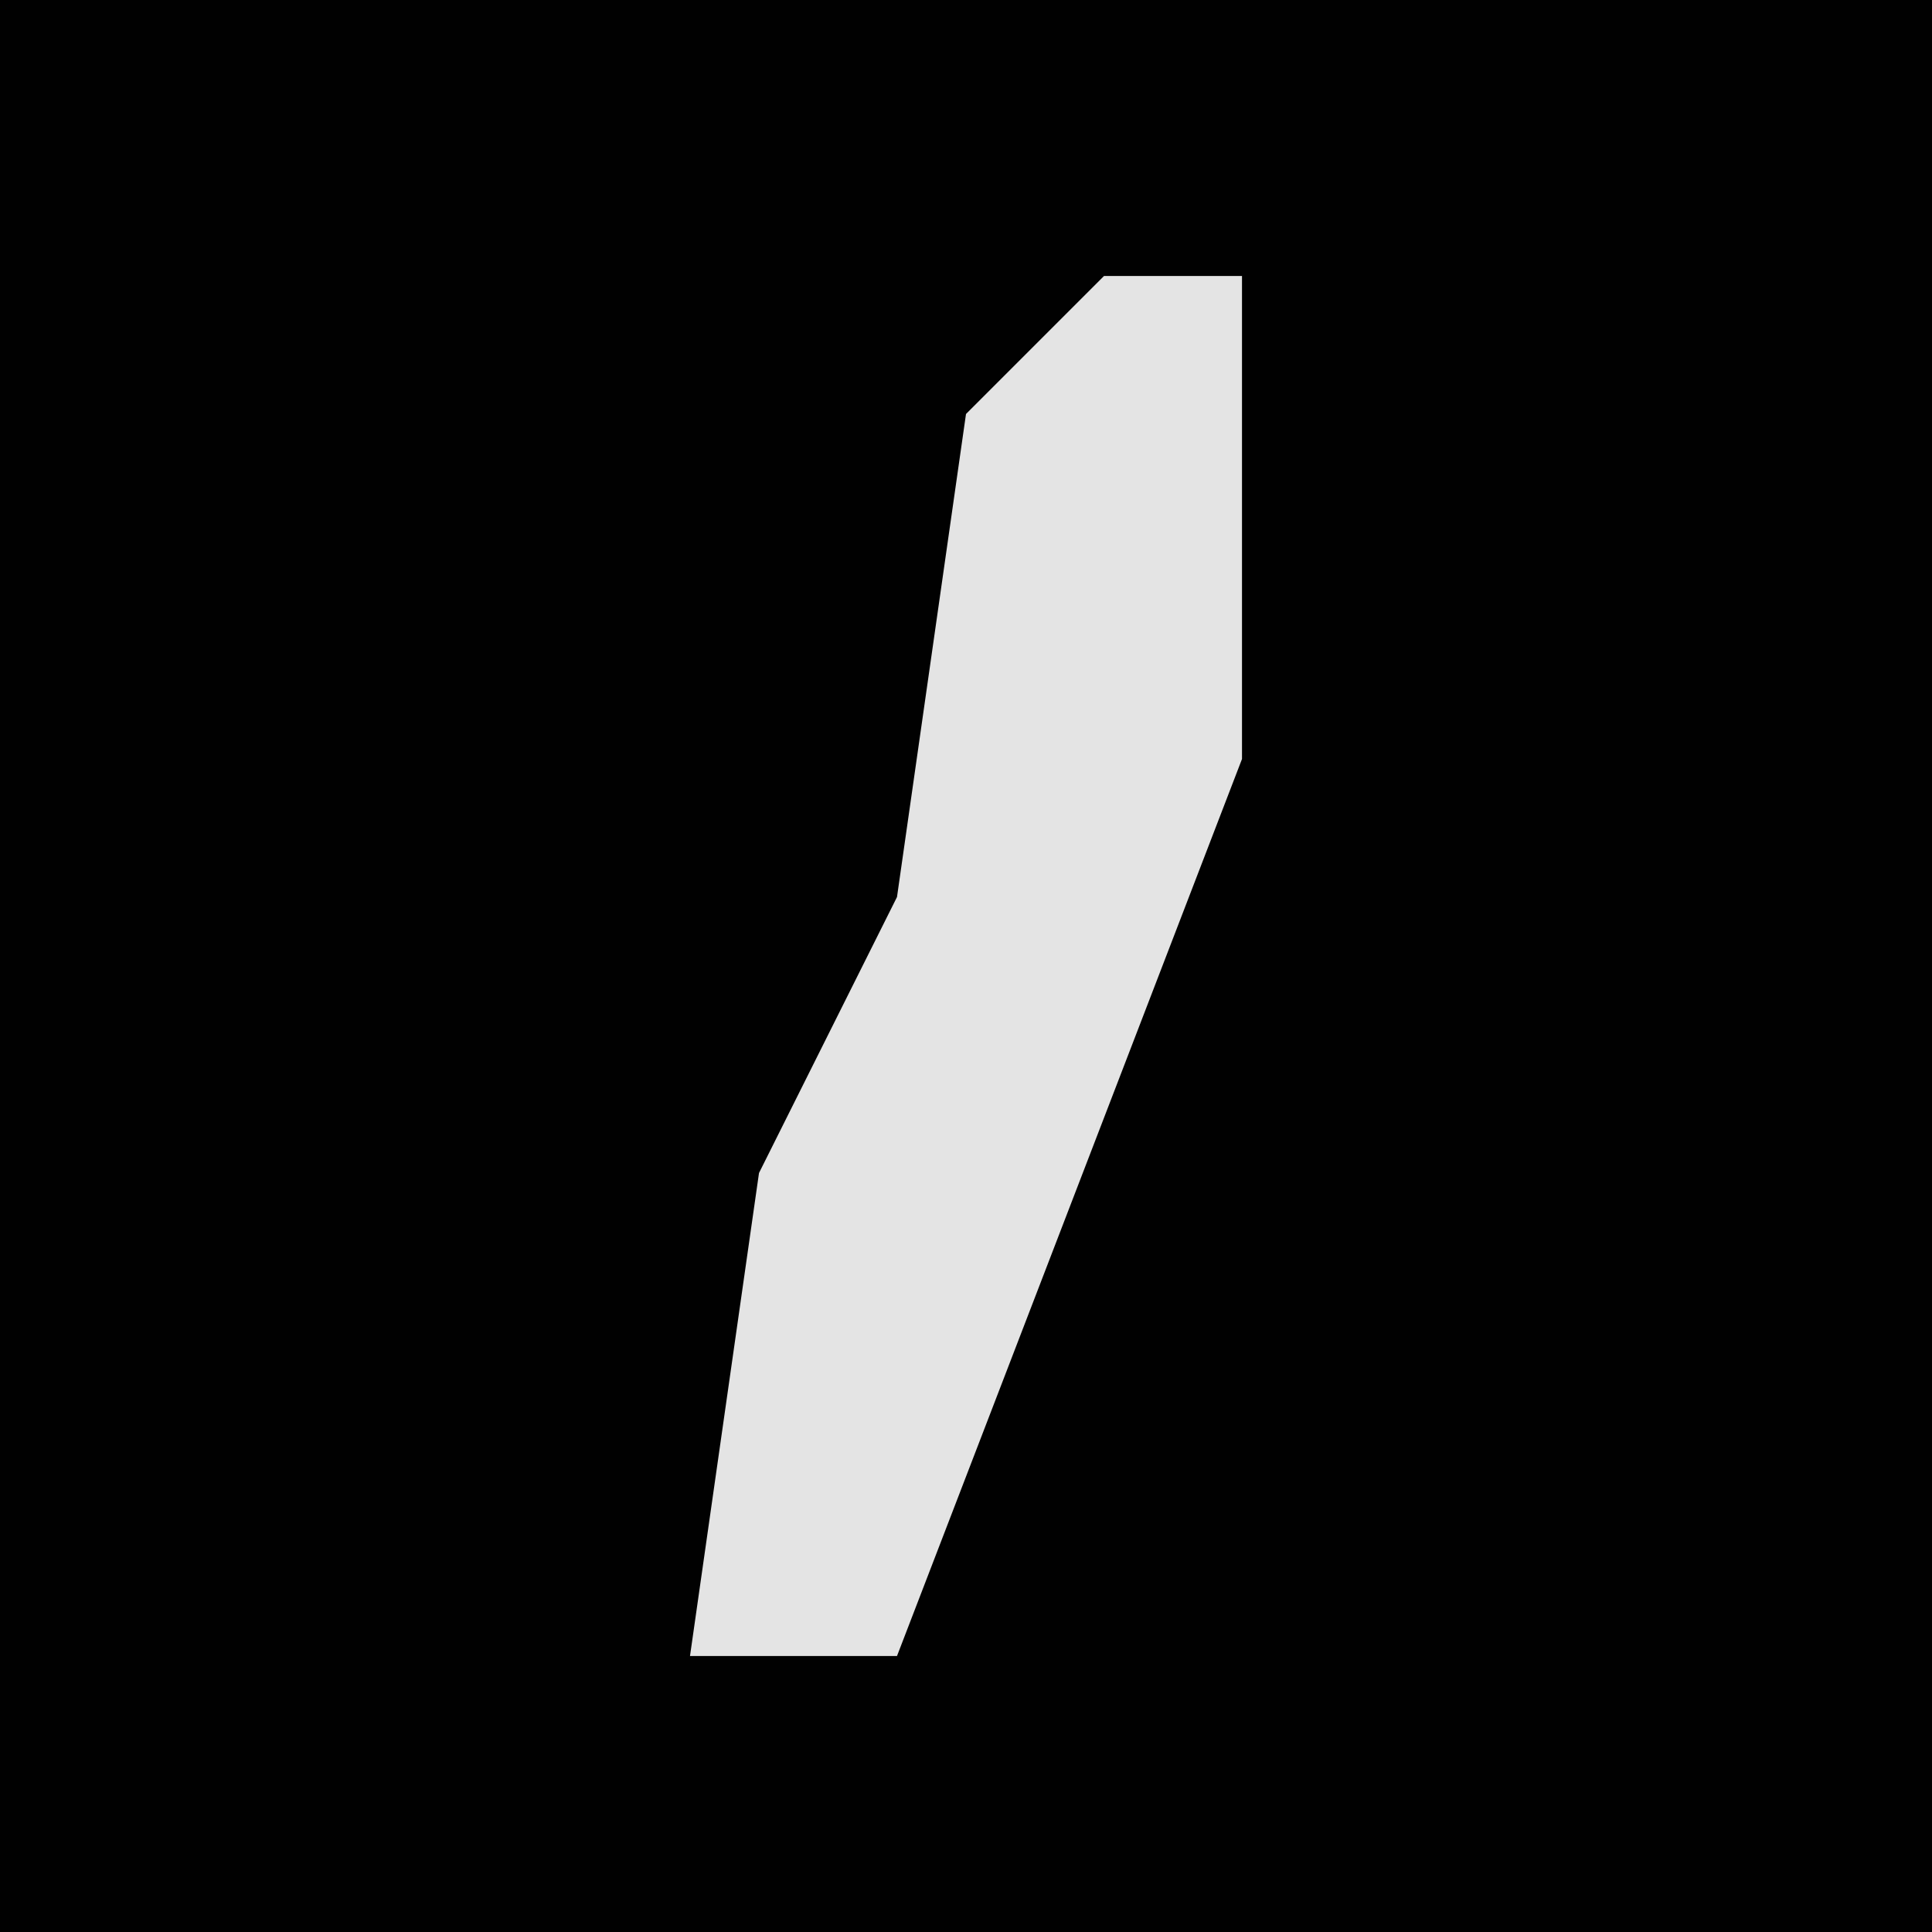 <?xml version="1.0" encoding="UTF-8"?>
<svg version="1.1" xmlns="http://www.w3.org/2000/svg" width="28" height="28">
<path d="M0,0 L28,0 L28,28 L0,28 Z " fill="#010101" transform="translate(0,0)"/>
<path d="M0,0 L2,0 L2,7 L-3,20 L-6,20 L-5,13 L-3,9 L-2,2 Z " fill="#E4E4E4" transform="translate(16,4)"/>
</svg>
